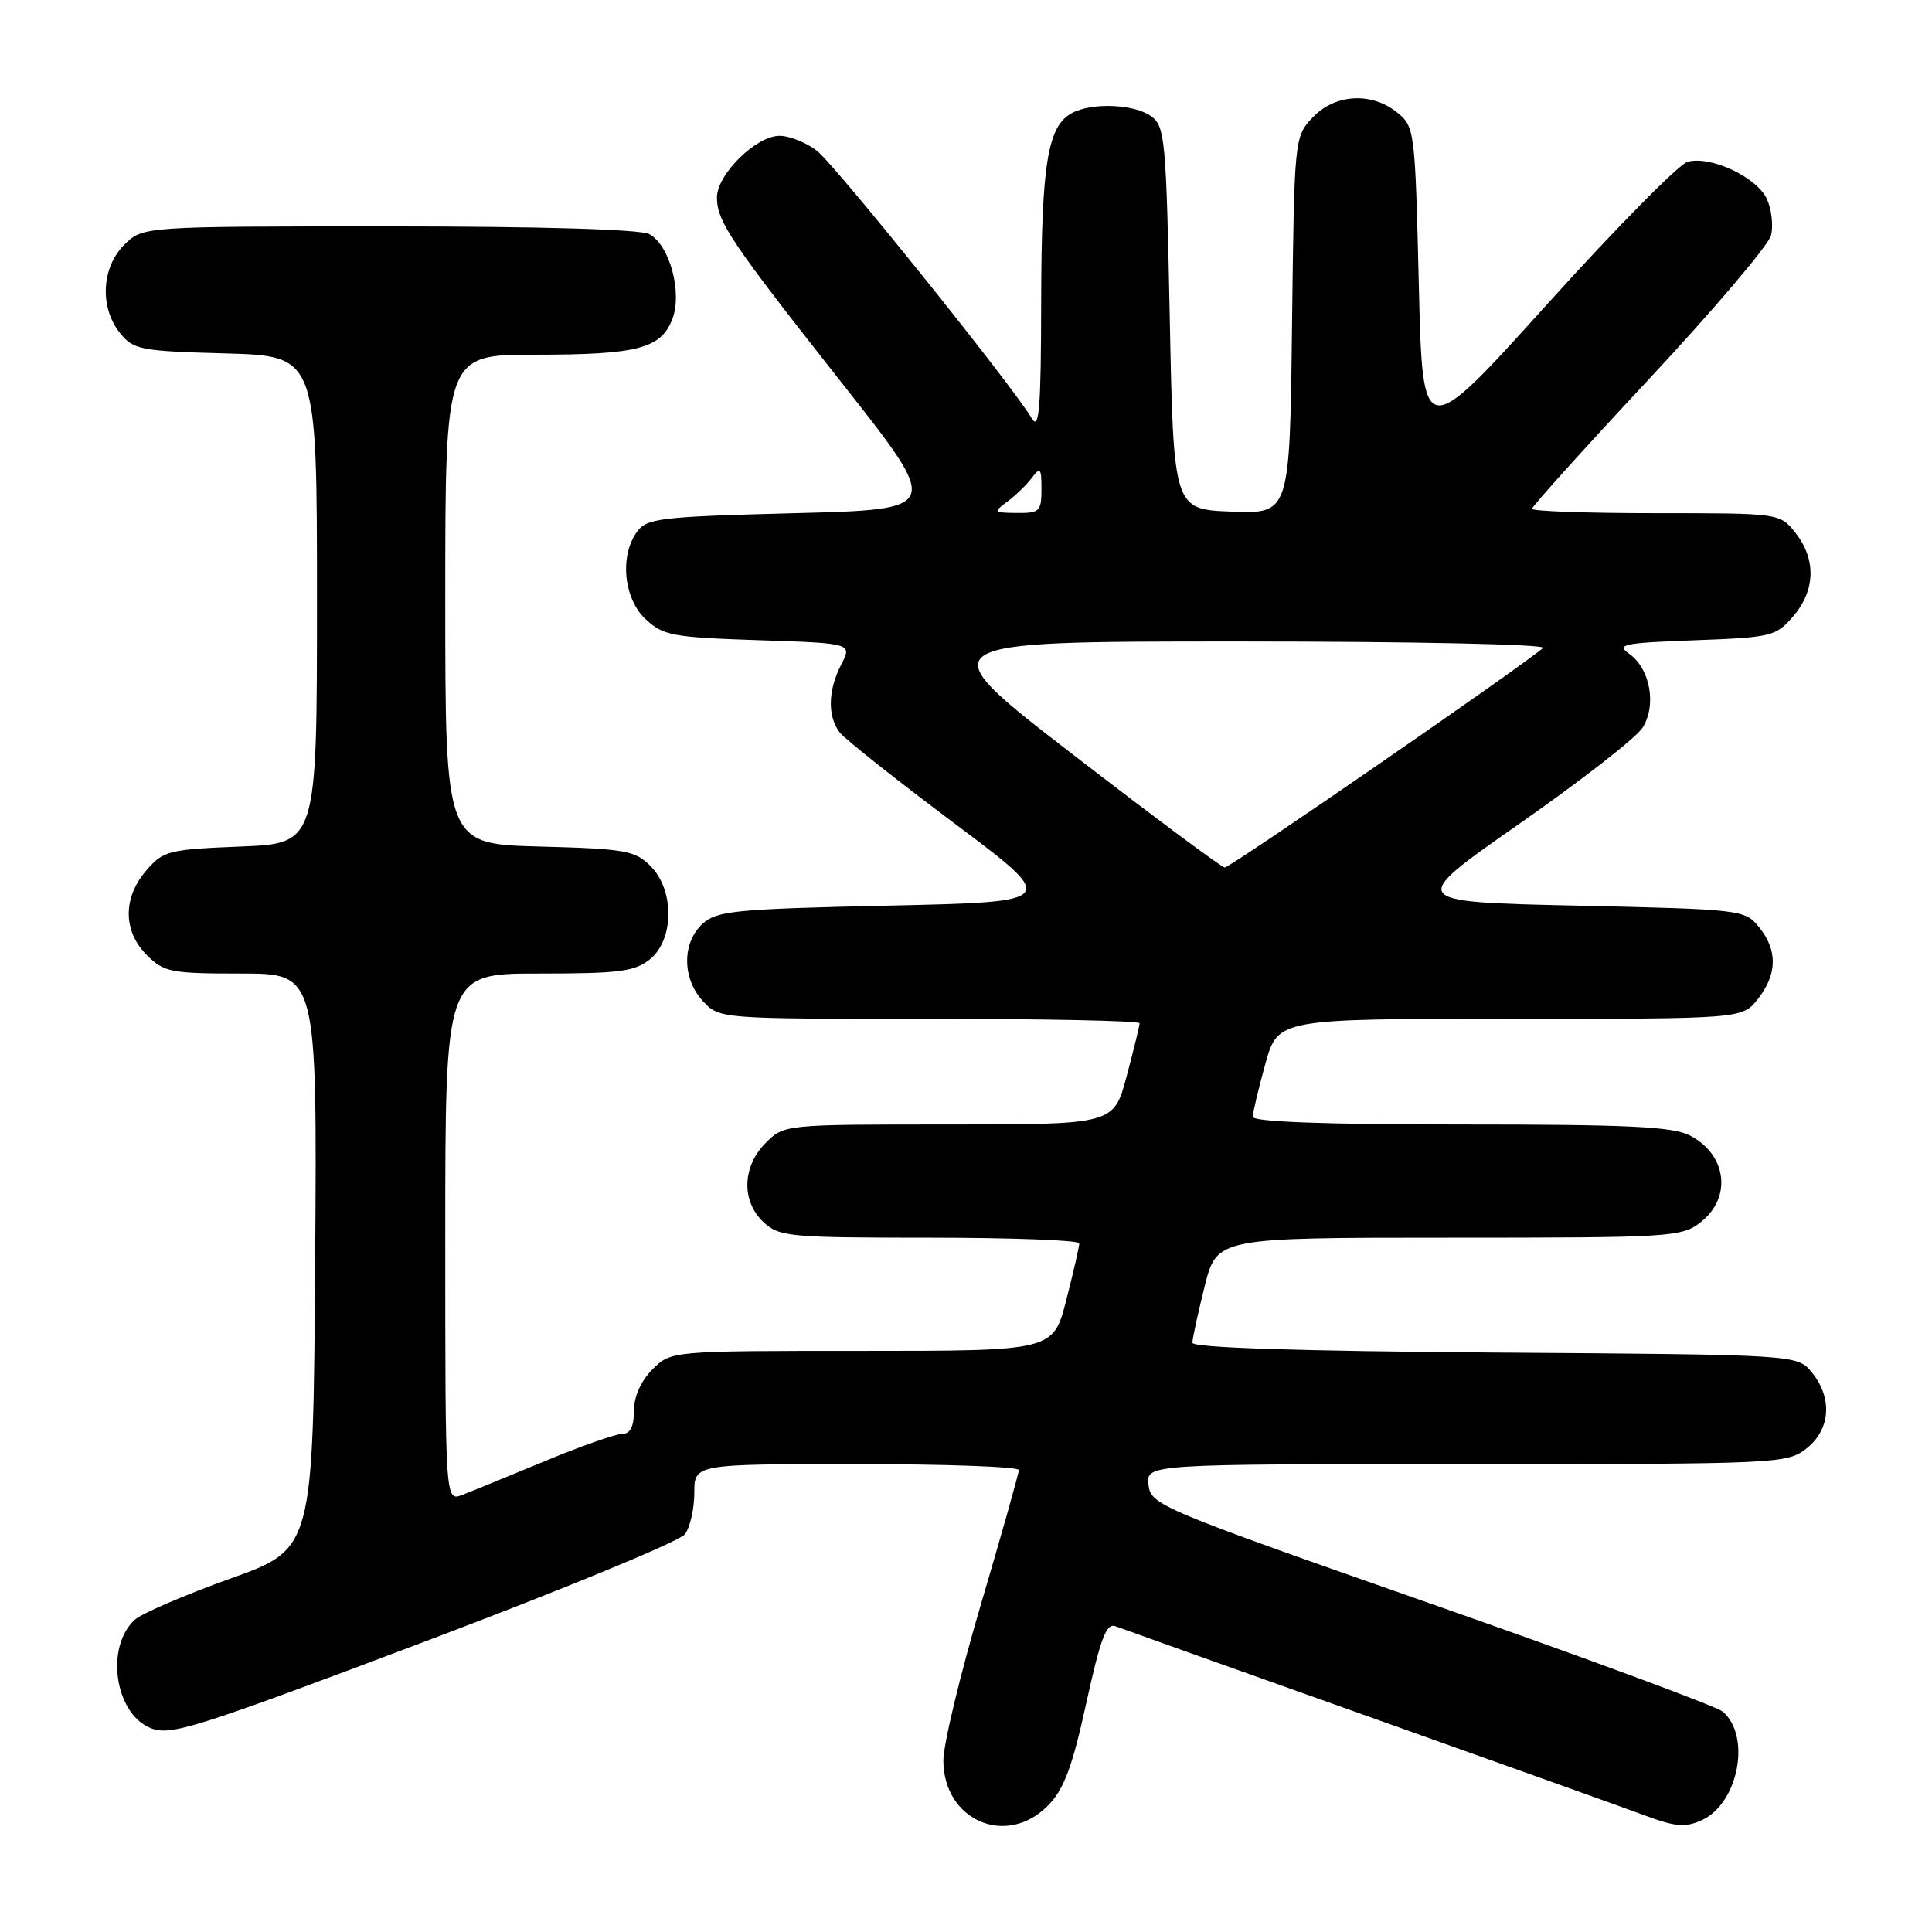 <?xml version="1.0" encoding="UTF-8" standalone="no"?>
<!DOCTYPE svg PUBLIC "-//W3C//DTD SVG 1.1//EN" "http://www.w3.org/Graphics/SVG/1.1/DTD/svg11.dtd" >
<svg xmlns="http://www.w3.org/2000/svg" xmlns:xlink="http://www.w3.org/1999/xlink" version="1.1" viewBox="0 0 256 256">
 <g >
 <path fill="currentColor"
d=" M 138.86 239.25 C 140.98 237.09 142.07 234.18 143.93 225.70 C 145.84 217.01 146.60 215.02 147.82 215.49 C 148.66 215.81 163.78 221.21 181.42 227.48 C 199.07 233.76 215.61 239.68 218.18 240.64 C 222.01 242.06 223.34 242.16 225.49 241.19 C 230.36 238.97 232.08 229.97 228.24 226.78 C 227.39 226.08 210.00 219.65 189.60 212.50 C 153.57 199.87 152.49 199.42 152.18 196.75 C 151.87 194.00 151.87 194.00 194.30 194.00 C 235.71 194.00 236.79 193.95 239.37 191.93 C 242.55 189.42 242.85 185.27 240.09 181.86 C 238.18 179.50 238.18 179.50 198.09 179.22 C 171.91 179.03 158.00 178.58 158.00 177.92 C 158.00 177.37 158.73 174.01 159.62 170.46 C 161.24 164.00 161.24 164.00 191.99 164.00 C 221.57 164.00 222.83 163.92 225.37 161.93 C 229.52 158.66 228.81 152.99 223.93 150.46 C 221.65 149.28 215.77 149.00 193.55 149.00 C 175.58 149.00 166.00 148.65 166.00 147.98 C 166.00 147.43 166.75 144.28 167.66 140.98 C 169.33 135.00 169.33 135.00 200.09 135.00 C 230.85 135.00 230.85 135.00 232.93 132.37 C 235.51 129.08 235.56 125.92 233.09 122.86 C 231.21 120.54 230.83 120.49 208.85 120.00 C 186.51 119.50 186.51 119.50 201.27 109.19 C 209.39 103.52 216.74 97.80 217.61 96.48 C 219.55 93.51 218.68 88.59 215.86 86.62 C 214.11 85.39 215.11 85.19 224.55 84.84 C 234.76 84.46 235.33 84.32 237.61 81.66 C 240.55 78.25 240.67 74.12 237.93 70.63 C 235.85 68.00 235.85 68.00 219.43 68.00 C 210.39 68.00 203.00 67.74 203.00 67.42 C 203.00 67.10 209.99 59.35 218.54 50.19 C 227.09 41.03 234.34 32.48 234.67 31.19 C 234.99 29.91 234.75 27.74 234.12 26.37 C 232.81 23.48 226.65 20.59 223.61 21.44 C 222.45 21.77 214.07 30.26 205.00 40.32 C 188.50 58.60 188.50 58.60 188.00 37.71 C 187.51 17.25 187.45 16.78 185.14 14.91 C 181.73 12.15 176.87 12.44 173.92 15.58 C 171.51 18.15 171.50 18.27 171.20 43.12 C 170.90 68.08 170.90 68.08 163.20 67.79 C 155.50 67.50 155.50 67.50 155.00 42.17 C 154.53 18.56 154.37 16.74 152.56 15.42 C 150.32 13.78 144.71 13.55 142.04 14.98 C 138.82 16.70 138.00 21.68 137.96 39.90 C 137.94 54.19 137.70 57.11 136.71 55.43 C 134.26 51.24 110.74 21.94 108.27 20.00 C 106.87 18.90 104.63 18.00 103.29 18.00 C 100.18 18.00 95.00 23.11 95.00 26.17 C 95.01 29.37 96.82 32.06 111.75 51.00 C 124.75 67.50 124.75 67.50 105.29 68.00 C 87.51 68.46 85.71 68.67 84.42 70.44 C 82.08 73.64 82.63 79.30 85.53 82.03 C 87.86 84.22 89.08 84.45 100.50 84.83 C 112.93 85.24 112.93 85.24 111.46 88.07 C 109.70 91.48 109.63 94.94 111.28 97.07 C 111.95 97.93 118.77 103.33 126.42 109.07 C 140.35 119.50 140.35 119.50 117.78 120.00 C 97.39 120.45 95.00 120.68 93.10 122.40 C 90.34 124.91 90.37 129.70 93.17 132.69 C 95.35 135.00 95.38 135.00 123.17 135.00 C 138.48 135.00 151.00 135.26 151.00 135.59 C 151.00 135.91 150.23 139.06 149.29 142.59 C 147.58 149.00 147.58 149.00 125.75 149.00 C 103.91 149.00 103.91 149.00 101.45 151.45 C 98.33 154.58 98.21 159.19 101.19 161.96 C 103.24 163.87 104.63 164.00 123.19 164.00 C 134.08 164.00 143.00 164.34 143.01 164.75 C 143.01 165.16 142.24 168.54 141.29 172.25 C 139.56 179.00 139.56 179.00 114.23 179.00 C 88.91 179.00 88.91 179.00 86.45 181.45 C 84.92 182.99 84.00 185.05 84.00 186.95 C 84.00 189.04 83.51 190.00 82.44 190.00 C 81.59 190.00 76.97 191.62 72.19 193.61 C 67.41 195.59 62.49 197.61 61.25 198.08 C 59.00 198.95 59.00 198.95 59.00 163.98 C 59.00 129.00 59.00 129.00 71.39 129.00 C 82.06 129.00 84.10 128.74 86.12 127.11 C 89.34 124.50 89.38 117.94 86.20 114.76 C 84.15 112.70 82.85 112.47 71.48 112.17 C 59.00 111.84 59.00 111.84 59.00 79.42 C 59.00 47.00 59.00 47.00 70.93 47.00 C 84.49 47.00 87.59 46.19 89.09 42.27 C 90.44 38.75 88.73 32.46 86.03 31.02 C 84.86 30.39 71.70 30.00 51.52 30.00 C 18.91 30.00 18.91 30.00 16.45 32.45 C 13.43 35.48 13.19 40.77 15.91 44.14 C 17.69 46.35 18.61 46.52 29.91 46.83 C 42.00 47.17 42.00 47.17 42.00 79.47 C 42.00 111.77 42.00 111.77 31.88 112.17 C 22.30 112.56 21.63 112.73 19.38 115.35 C 16.26 118.97 16.29 123.38 19.45 126.55 C 21.74 128.83 22.62 129.00 31.97 129.00 C 42.02 129.00 42.02 129.00 41.76 167.12 C 41.50 205.25 41.50 205.25 30.52 209.17 C 24.49 211.33 18.80 213.78 17.88 214.61 C 13.93 218.18 15.18 227.00 19.91 228.96 C 22.55 230.06 25.60 229.10 56.15 217.57 C 74.49 210.65 90.06 204.23 90.75 203.30 C 91.44 202.38 92.00 199.90 92.00 197.81 C 92.00 194.00 92.00 194.00 113.50 194.00 C 125.33 194.00 135.00 194.35 135.00 194.79 C 135.00 195.22 132.75 203.19 130.00 212.50 C 127.25 221.81 125.00 231.15 125.00 233.26 C 125.00 241.22 133.36 244.84 138.86 239.25 Z  M 142.13 99.95 C 122.77 85.00 122.77 85.00 164.08 85.00 C 187.39 85.00 204.99 85.38 204.45 85.86 C 202.07 88.03 162.98 114.99 162.28 114.95 C 161.85 114.92 152.79 108.17 142.13 99.95 Z  M 133.50 66.45 C 134.60 65.63 136.06 64.21 136.75 63.29 C 137.84 61.83 138.00 62.03 138.00 64.81 C 138.00 67.75 137.74 68.00 134.75 67.97 C 131.64 67.94 131.59 67.87 133.50 66.45 Z "/>
</g>
</svg>